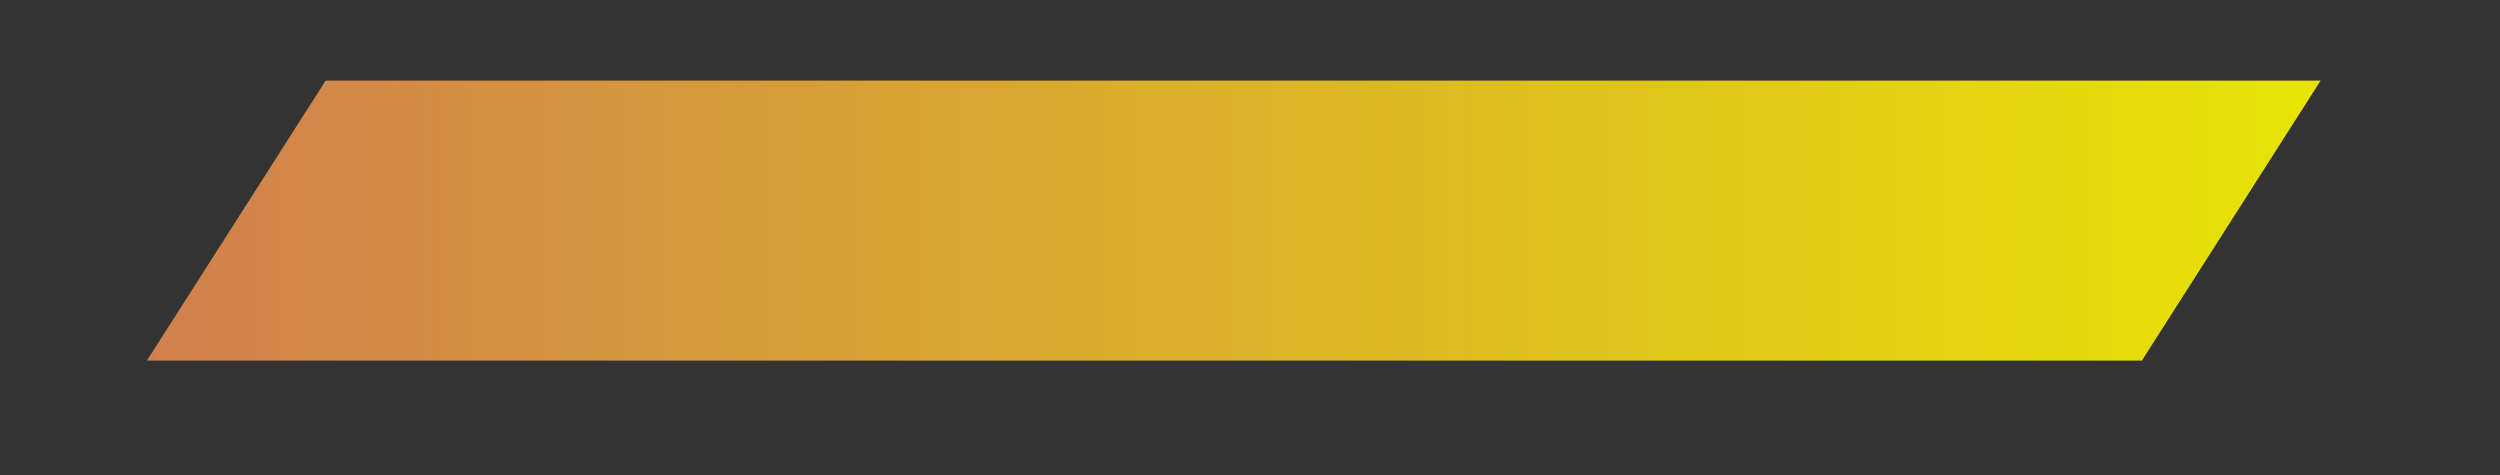 <?xml version="1.0" encoding="utf-8"?>
<!-- Generator: Adobe Illustrator 24.0.1, SVG Export Plug-In . SVG Version: 6.00 Build 0)  -->
<svg version="1.1" id="Camada_1" xmlns="http://www.w3.org/2000/svg" xmlns:xlink="http://www.w3.org/1999/xlink" x="0px" y="0px"
	 viewBox="0 0 200 38" style="enable-background:new 0 0 200 38;" xml:space="preserve">
<rect x="0" y="0" width="200" height="38" fill="#333333" stroke="none"/>
<style type="text/css">
	.st0{opacity:0.9;enable-background:new    ;}
	.st1{fill:url(#SVGID_1_);}
</style>
<g class="st0">
	<g transform="matrix( 1, 0, 0, 1, 0,0) ">
		<g id="prgHealth_1_" transform="matrix( 1, 0, 0, 1, 86.95,11.15) ">
			<g id="bg_1_" transform="matrix( 1, 0, 0, 1, 0,0) ">
				<g transform="matrix( 1, 0, 0, 1, 0,0) ">
					<g>
						<g id="Symbol_3392_0_Layer0_0_FILL_1_">
							
								<linearGradient id="SVGID_1_" gradientUnits="userSpaceOnUse" x1="-162.197" y1="22.38" x2="11.703" y2="22.38" gradientTransform="matrix(1 0 0 -1 86.95 28.85)">
								<stop  offset="0" style="stop-color:#E18850"/>
								<stop  offset="1" style="stop-color:#FBF700"/>
							</linearGradient>
							<path class="st1" d="M98.7-4.7H-60.9l-14.3,22.4H84.4L98.7-4.7z"/>
						</g>
					</g>
				</g>
			</g>
		</g>
	</g>
</g>
</svg>
